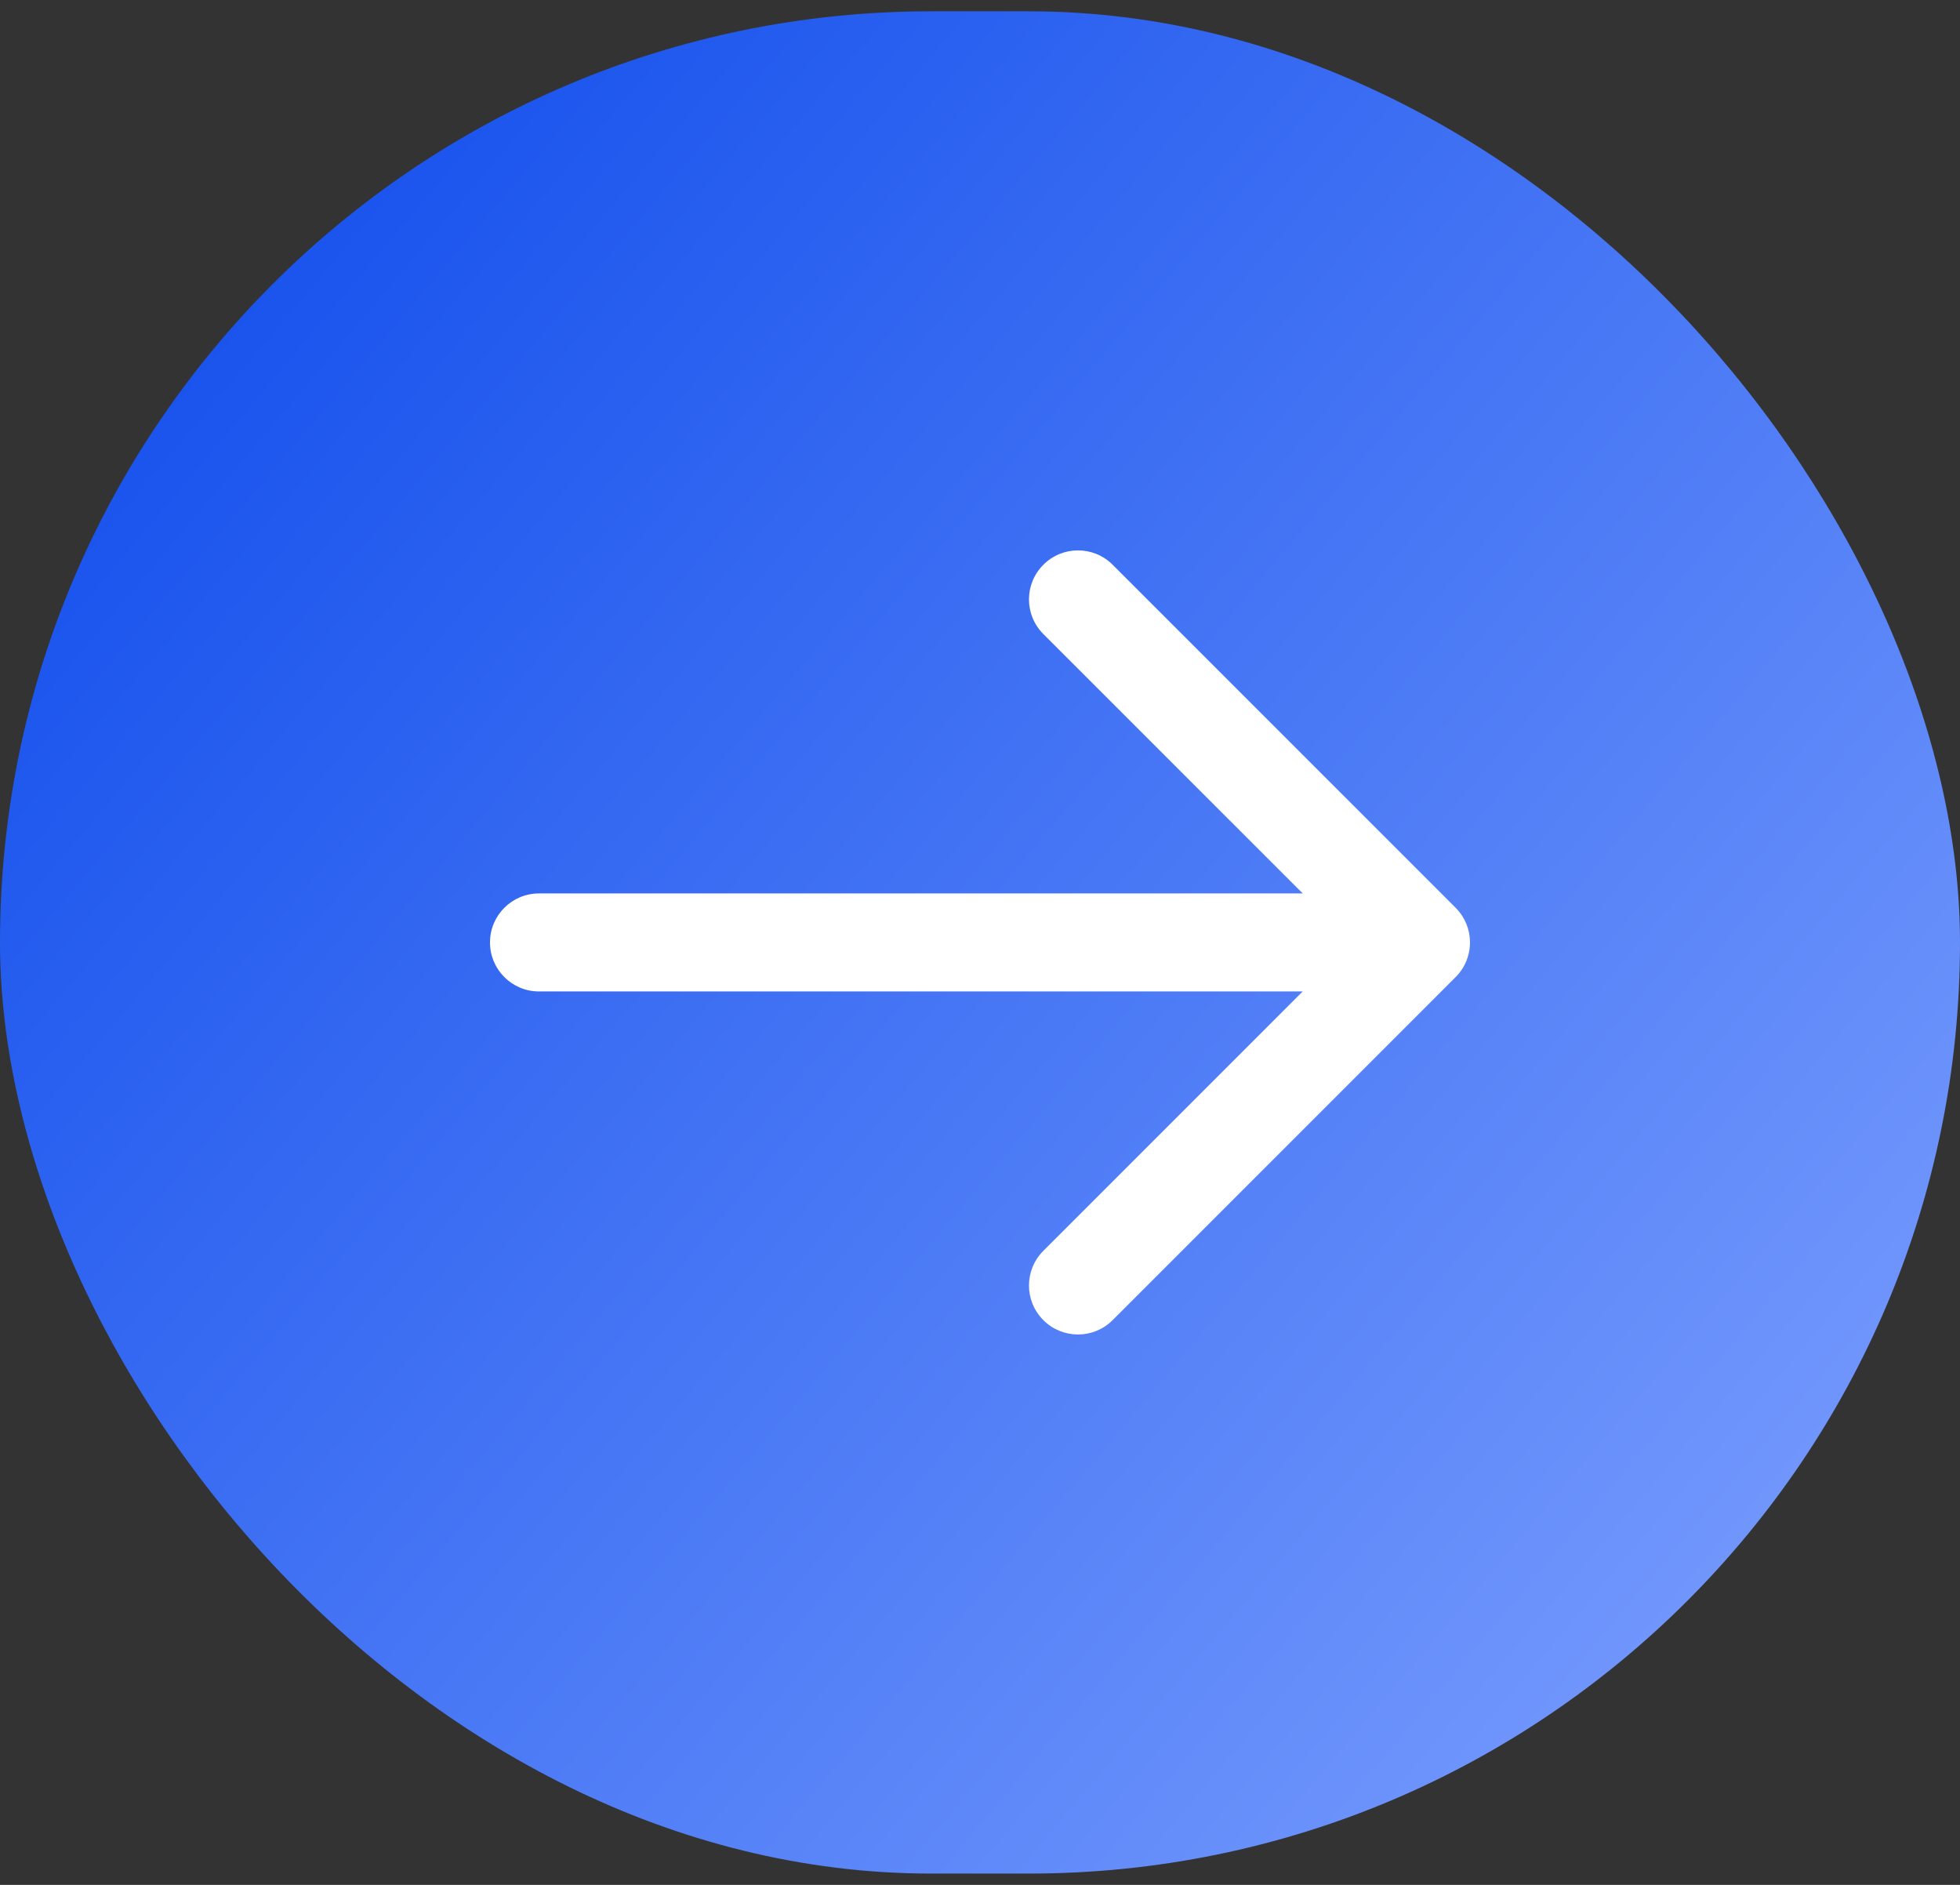 <svg width="52" height="50" viewBox="0 0 52 50" fill="none" xmlns="http://www.w3.org/2000/svg">
<rect x="0" y="0" width="52" height="50" fill="#333333" stroke="none"/>
<rect x="0" y="0.3" width="52" height="49.4" rx="24.7" fill="url(#paint0_linear_172_220)"/>
<path d="M38.619 25.919L29.519 35.019C29.265 35.273 28.933 35.4 28.6 35.4C28.267 35.4 27.934 35.273 27.681 35.019C27.172 34.511 27.172 33.689 27.681 33.181L34.562 26.3H14.3C13.581 26.3 13 25.719 13 25C13 24.281 13.581 23.7 14.3 23.7H34.562L27.681 16.82C27.172 16.311 27.172 15.49 27.681 14.981C28.189 14.473 29.011 14.473 29.519 14.981L38.619 24.081C39.127 24.59 39.127 25.411 38.619 25.919Z" fill="white"/>
<defs>
<linearGradient id="paint0_linear_172_220" x1="-6.5" y1="0.3" x2="52" y2="49.7" gradientUnits="userSpaceOnUse">
<stop stop-color="#0141E9"/>
<stop offset="1" stop-color="#81A3FF"/>
</linearGradient>
</defs>
</svg>
